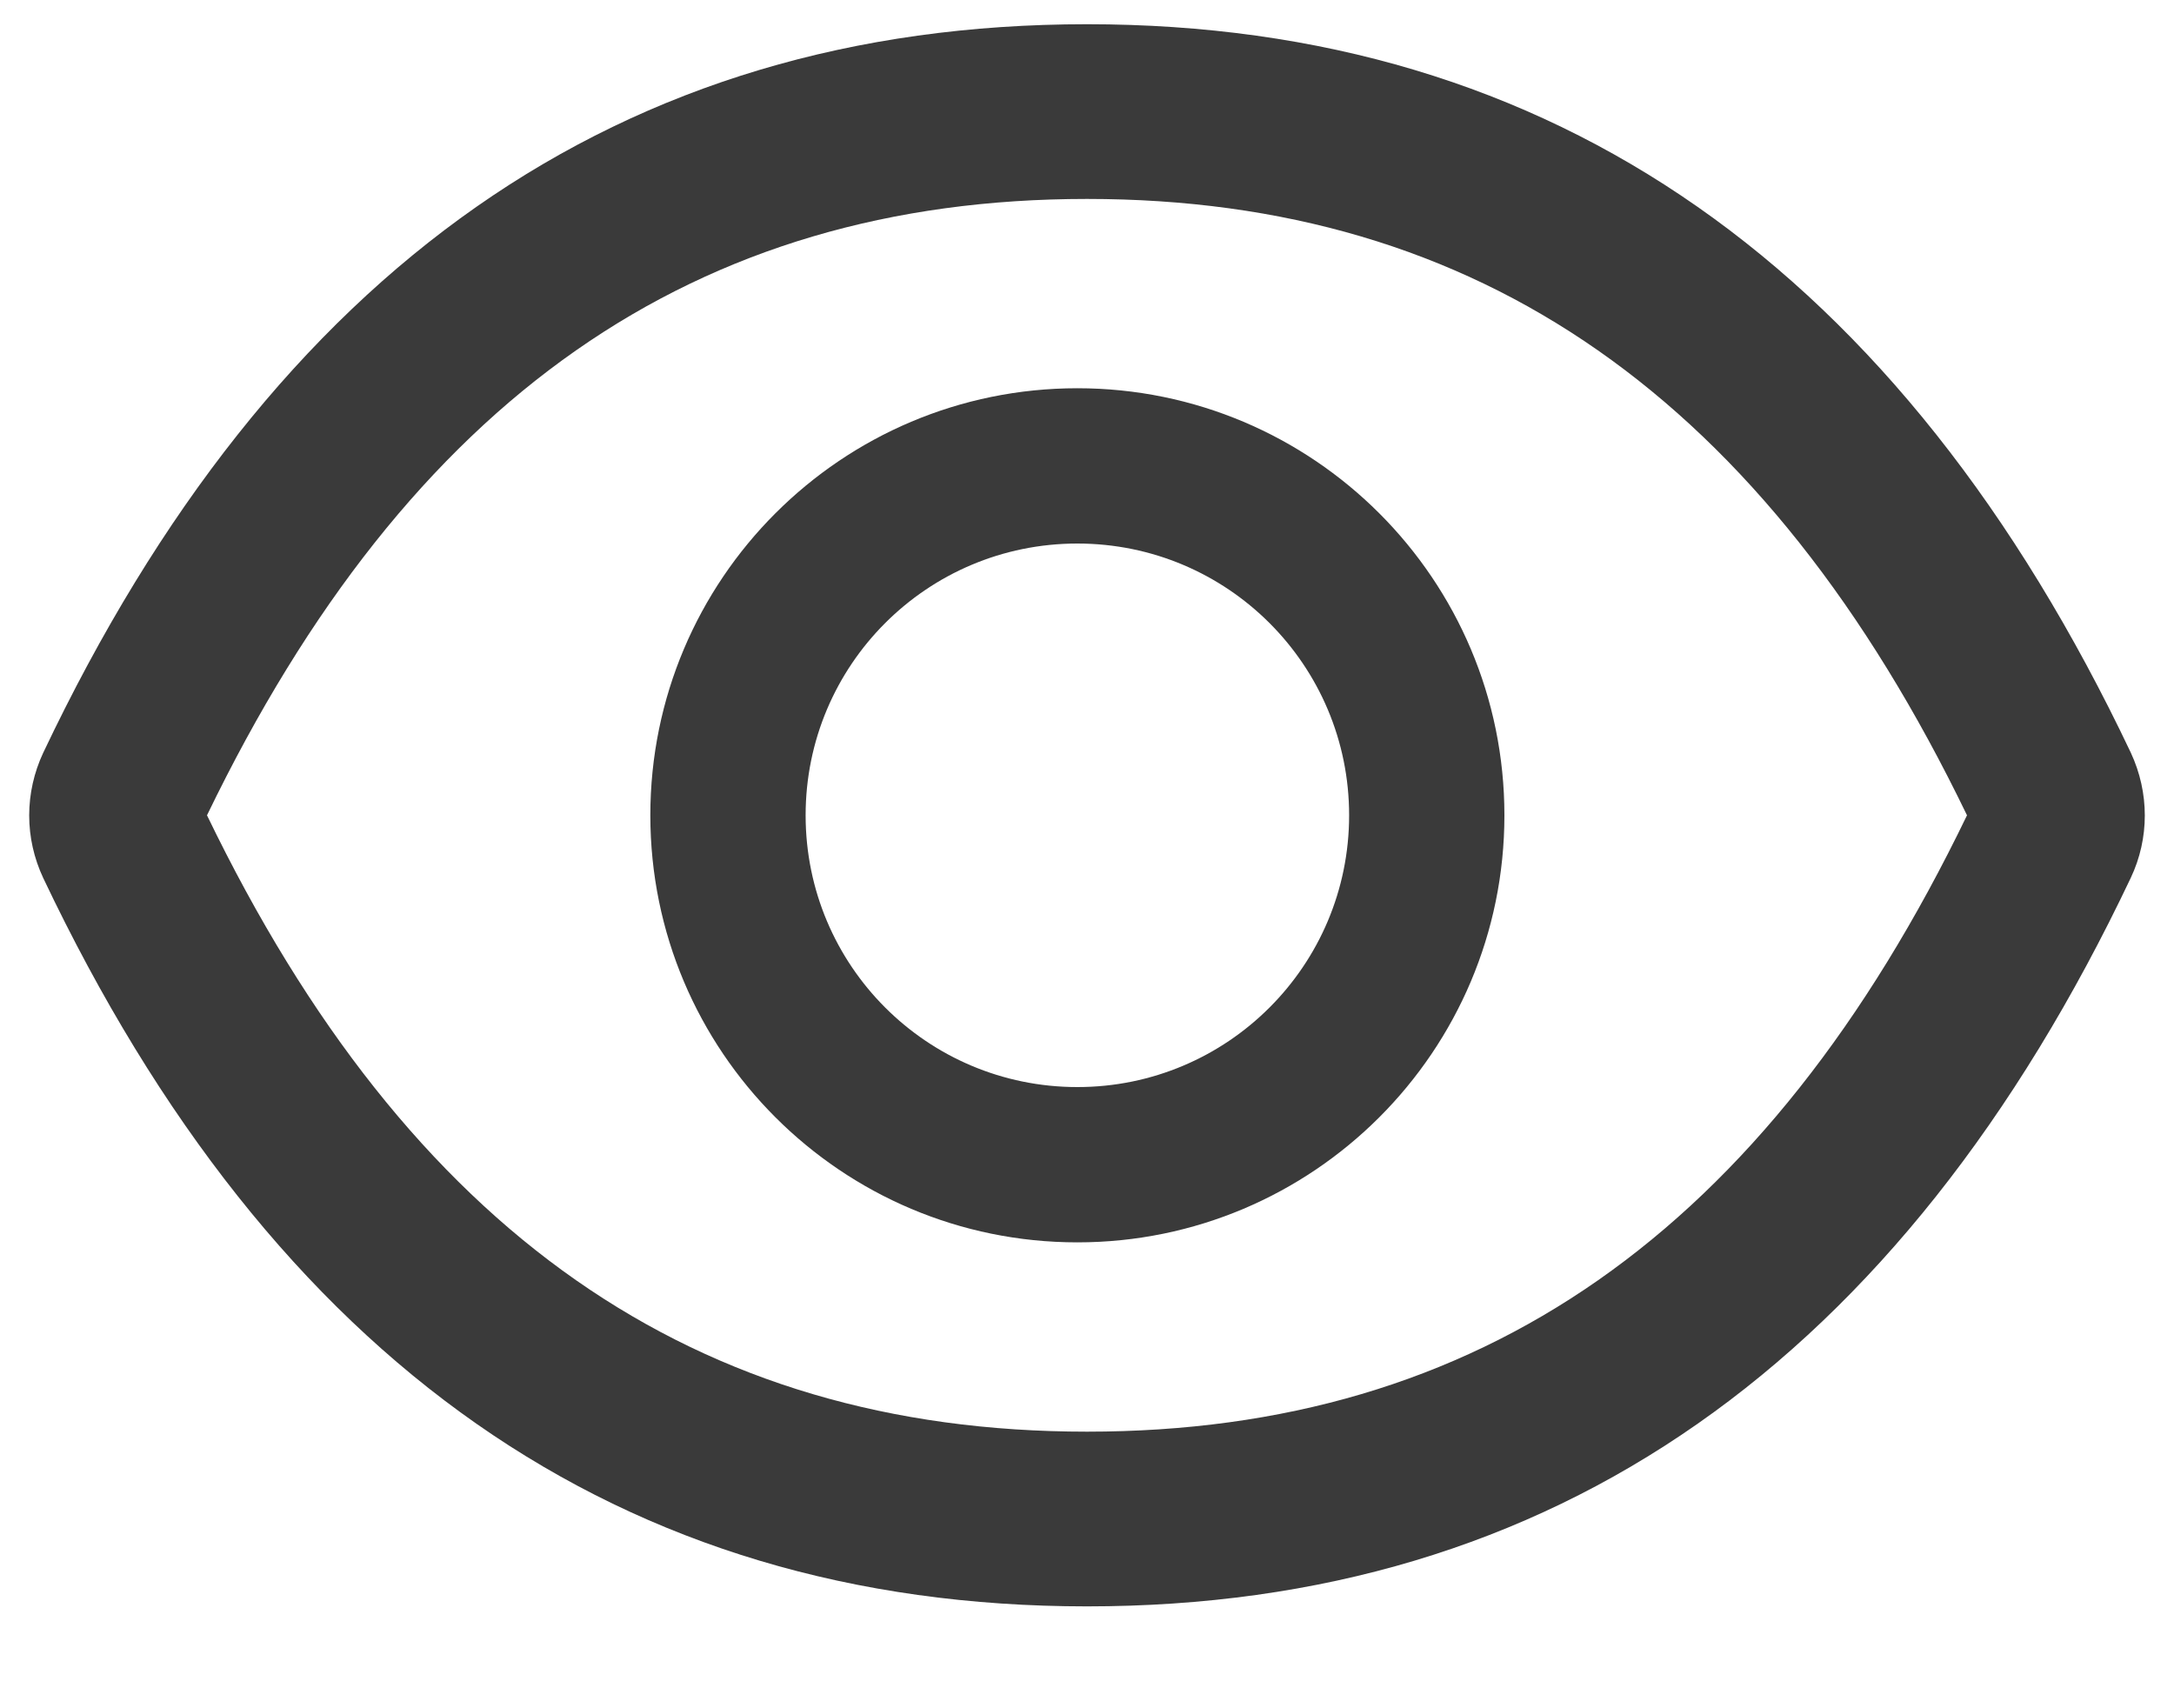 <svg width="14" height="11" viewBox="0 0 14 11" fill="none" xmlns="http://www.w3.org/2000/svg">
<path d="M13.722 4.847C12.241 1.727 10.002 0.156 7 0.156C3.997 0.156 1.759 1.727 0.278 4.848C0.219 4.974 0.188 5.112 0.188 5.251C0.188 5.39 0.219 5.527 0.278 5.653C1.759 8.773 3.999 10.344 7 10.344C10.003 10.344 12.241 8.773 13.722 5.652C13.842 5.398 13.842 5.105 13.722 4.847ZM7 9.219C4.48 9.219 2.634 7.941 1.333 5.25C2.634 2.559 4.48 1.281 7 1.281C9.52 1.281 11.366 2.559 12.667 5.25C11.367 7.941 9.522 9.219 7 9.219ZM6.938 2.5C5.419 2.5 4.188 3.731 4.188 5.25C4.188 6.769 5.419 8 6.938 8C8.456 8 9.688 6.769 9.688 5.25C9.688 3.731 8.456 2.5 6.938 2.5ZM6.938 7C5.97 7 5.188 6.217 5.188 5.25C5.188 4.283 5.97 3.5 6.938 3.5C7.905 3.5 8.688 4.283 8.688 5.25C8.688 6.217 7.905 7 6.938 7Z" fill="#3A3A3A"/>
</svg>
